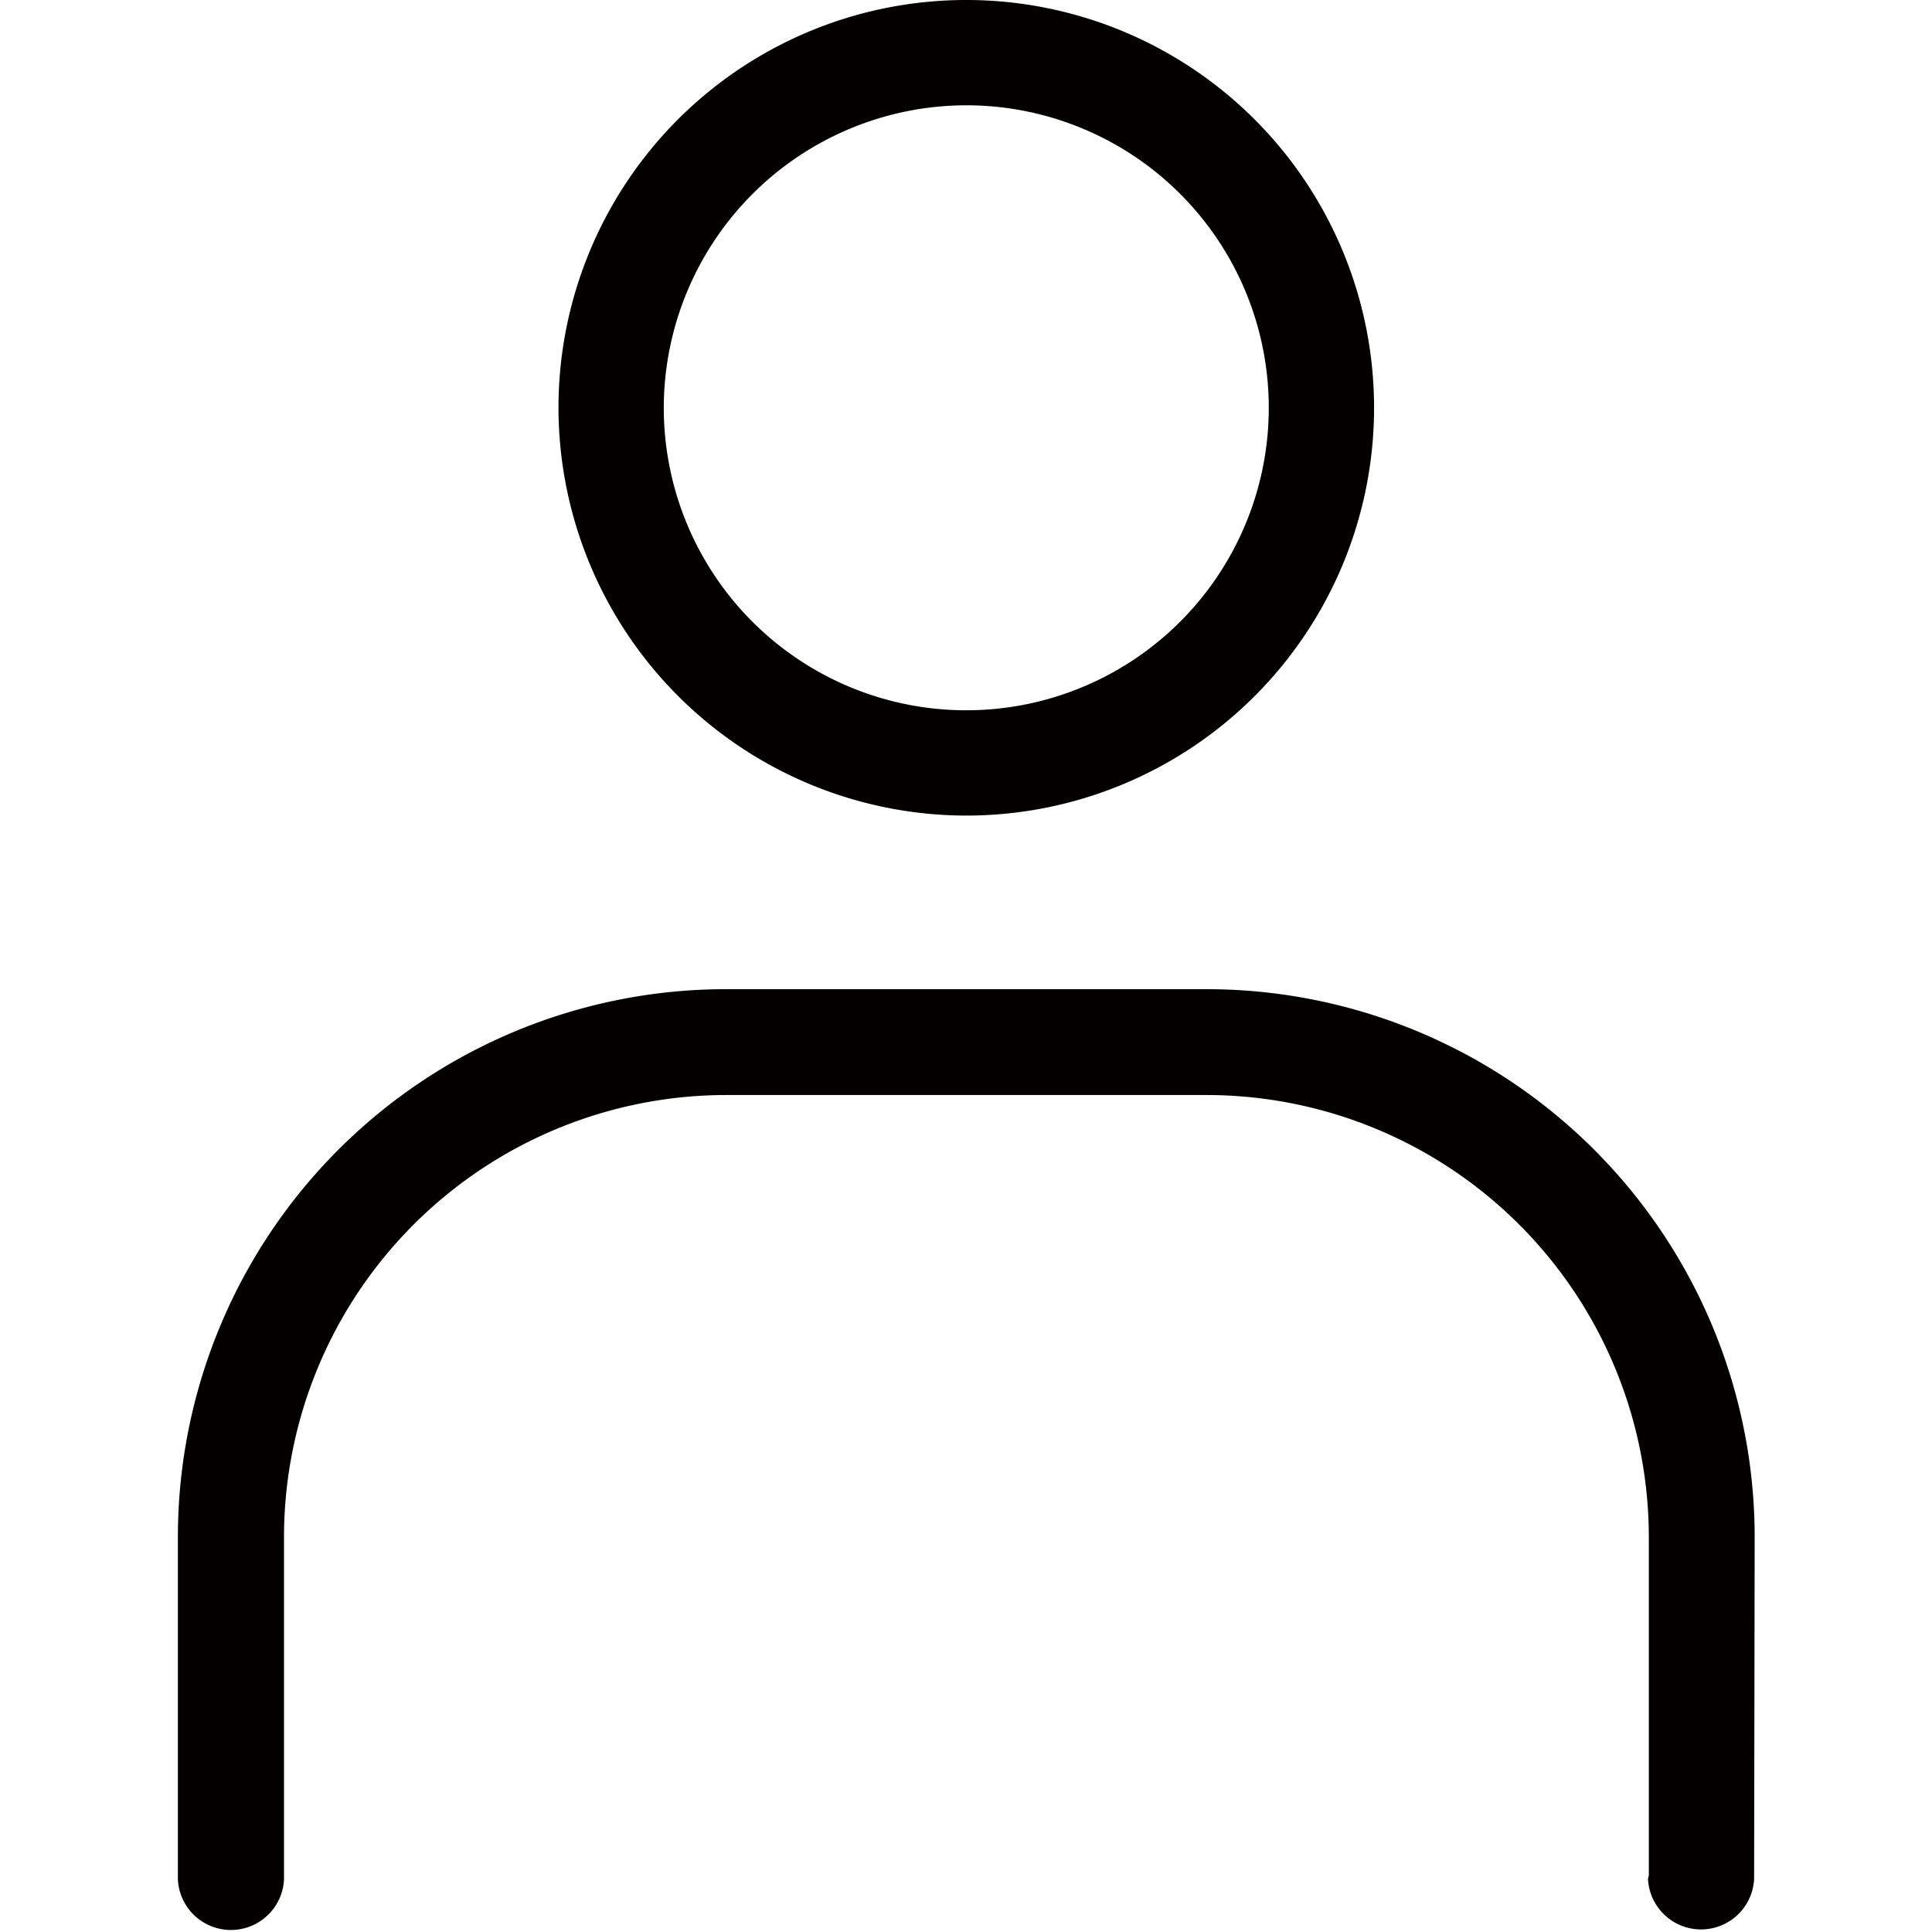 <svg xmlns="http://www.w3.org/2000/svg" viewBox="0 0 140 140"><defs><style>.a{fill:#040000;}</style></defs><path class="a" d="M70,59.1A29.55,29.55,0,1,0,40.47,29.55,29.59,29.59,0,0,0,70,59.1ZM70,7.63A21.92,21.92,0,1,1,48.1,29.55,21.95,21.95,0,0,1,70,7.63Z"/><path class="a" d="M127.15,111.35A39.71,39.71,0,0,0,87.48,71.68H52.56a39.71,39.71,0,0,0-39.67,39.67V136c0,.07,0,.13,0,.2a3.85,3.85,0,0,0,7.69,0s0,0,0-.06V111.35a32.06,32.06,0,0,1,32-32H87.48a32.06,32.06,0,0,1,32,32V135.9a2.44,2.44,0,0,0-.06.26,3.85,3.85,0,0,0,7.69,0s0,0,0,0h0Z"/></svg>